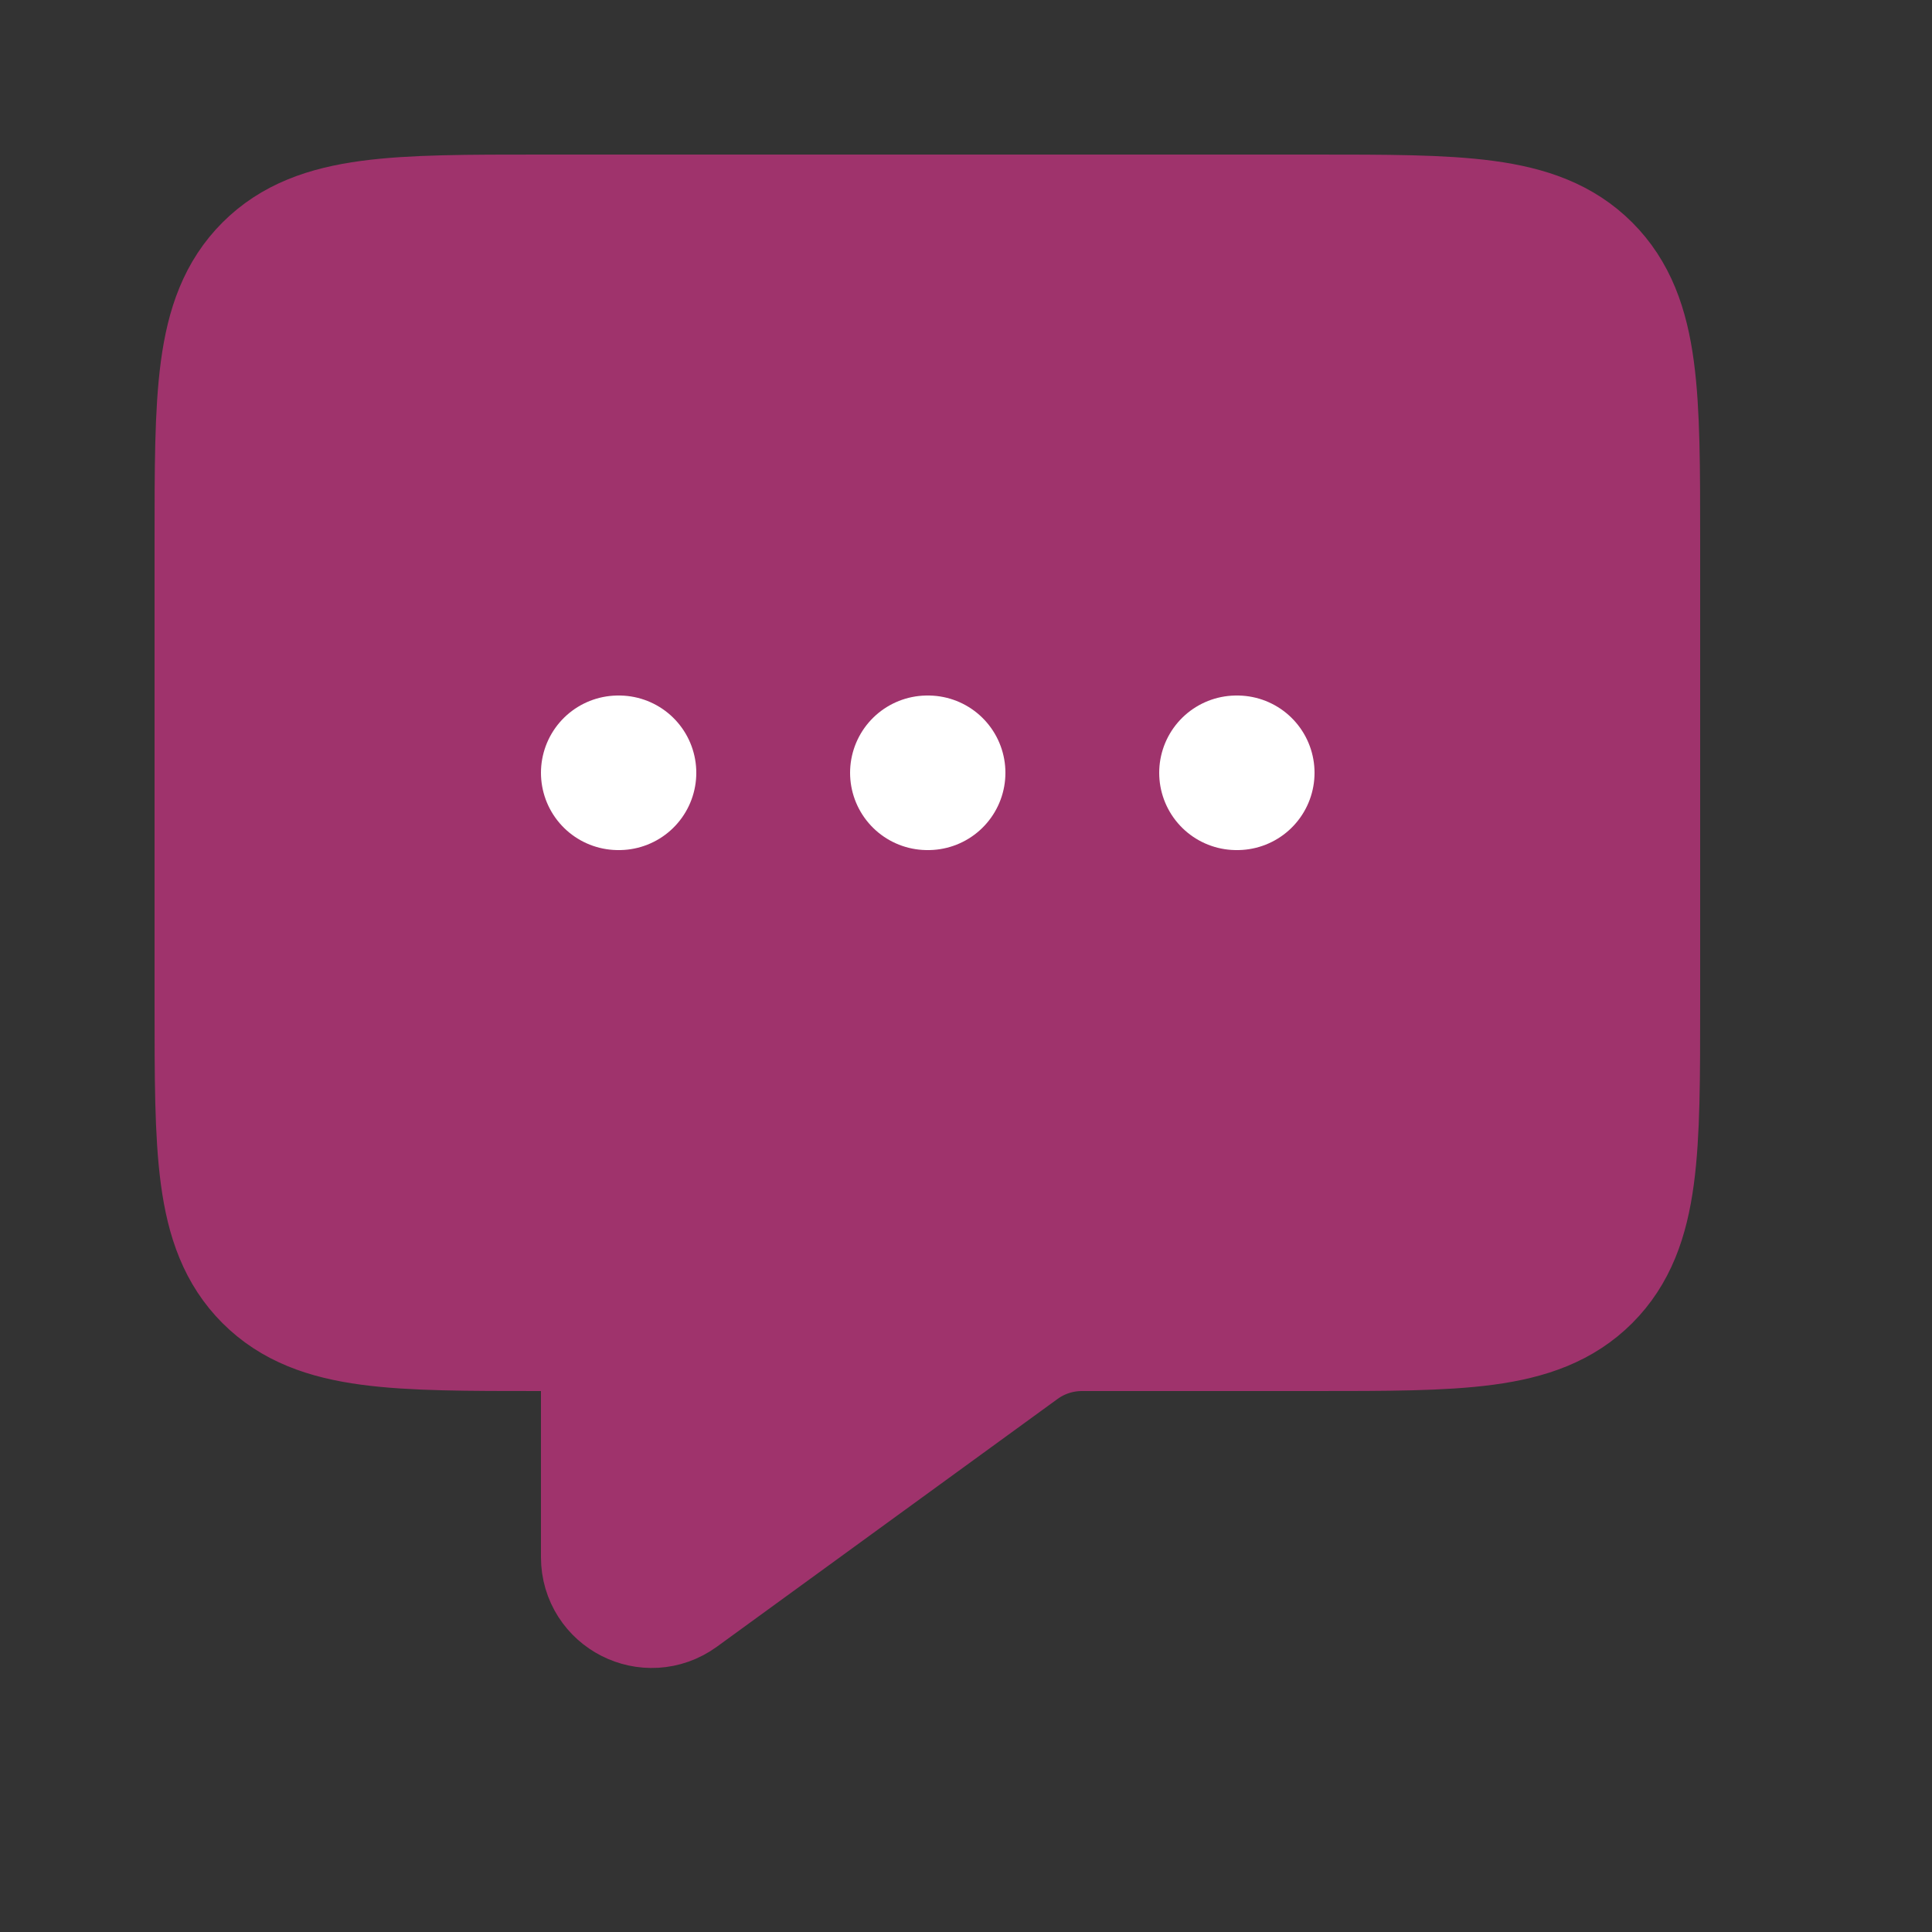 <svg xmlns="http://www.w3.org/2000/svg" width="25px" height="25px" viewBox="0 0 25 25" fill="#9F336C">
      <rect x="0" y="0" width="25" height="25" fill="#333333" stroke="none"/>
      <path d="M21 13V7C21 5.114 21 4.172 20.414 3.586C19.828 3 18.886 3 17 3H7C5.114 3 4.172 3 3.586 3.586C3 4.172 3 5.114 3 7V13C3 14.886 3 15.828 3.586 16.414C4.172 17 5.114 17 7 17H7.5C7.776 17 8 17.224 8 17.5V20V20.15C8 20.504 8.401 20.708 8.688 20.5L13.096 17.294C13.358 17.103 13.675 17 14 17H17C18.886 17 19.828 17 20.414 16.414C21 15.828 21 14.886 21 13Z" stroke="#9F336C" stroke-width="2" stroke-linejoin="round"/>
      <path d="M8 10H8.01" fill="#FFFFFF" stroke="#FFFFFF" stroke-width="2" stroke-linecap="round" stroke-linejoin="round"/>
      <path d="M12 10H12.01" fill="#FFFFFF" stroke="#FFFFFF" stroke-width="2" stroke-linecap="round" stroke-linejoin="round"/>
      <path d="M16 10H16.01" fill="#FFFFFF" stroke="#FFFFFF" stroke-width="2" stroke-linecap="round" stroke-linejoin="round"/>
      </svg>